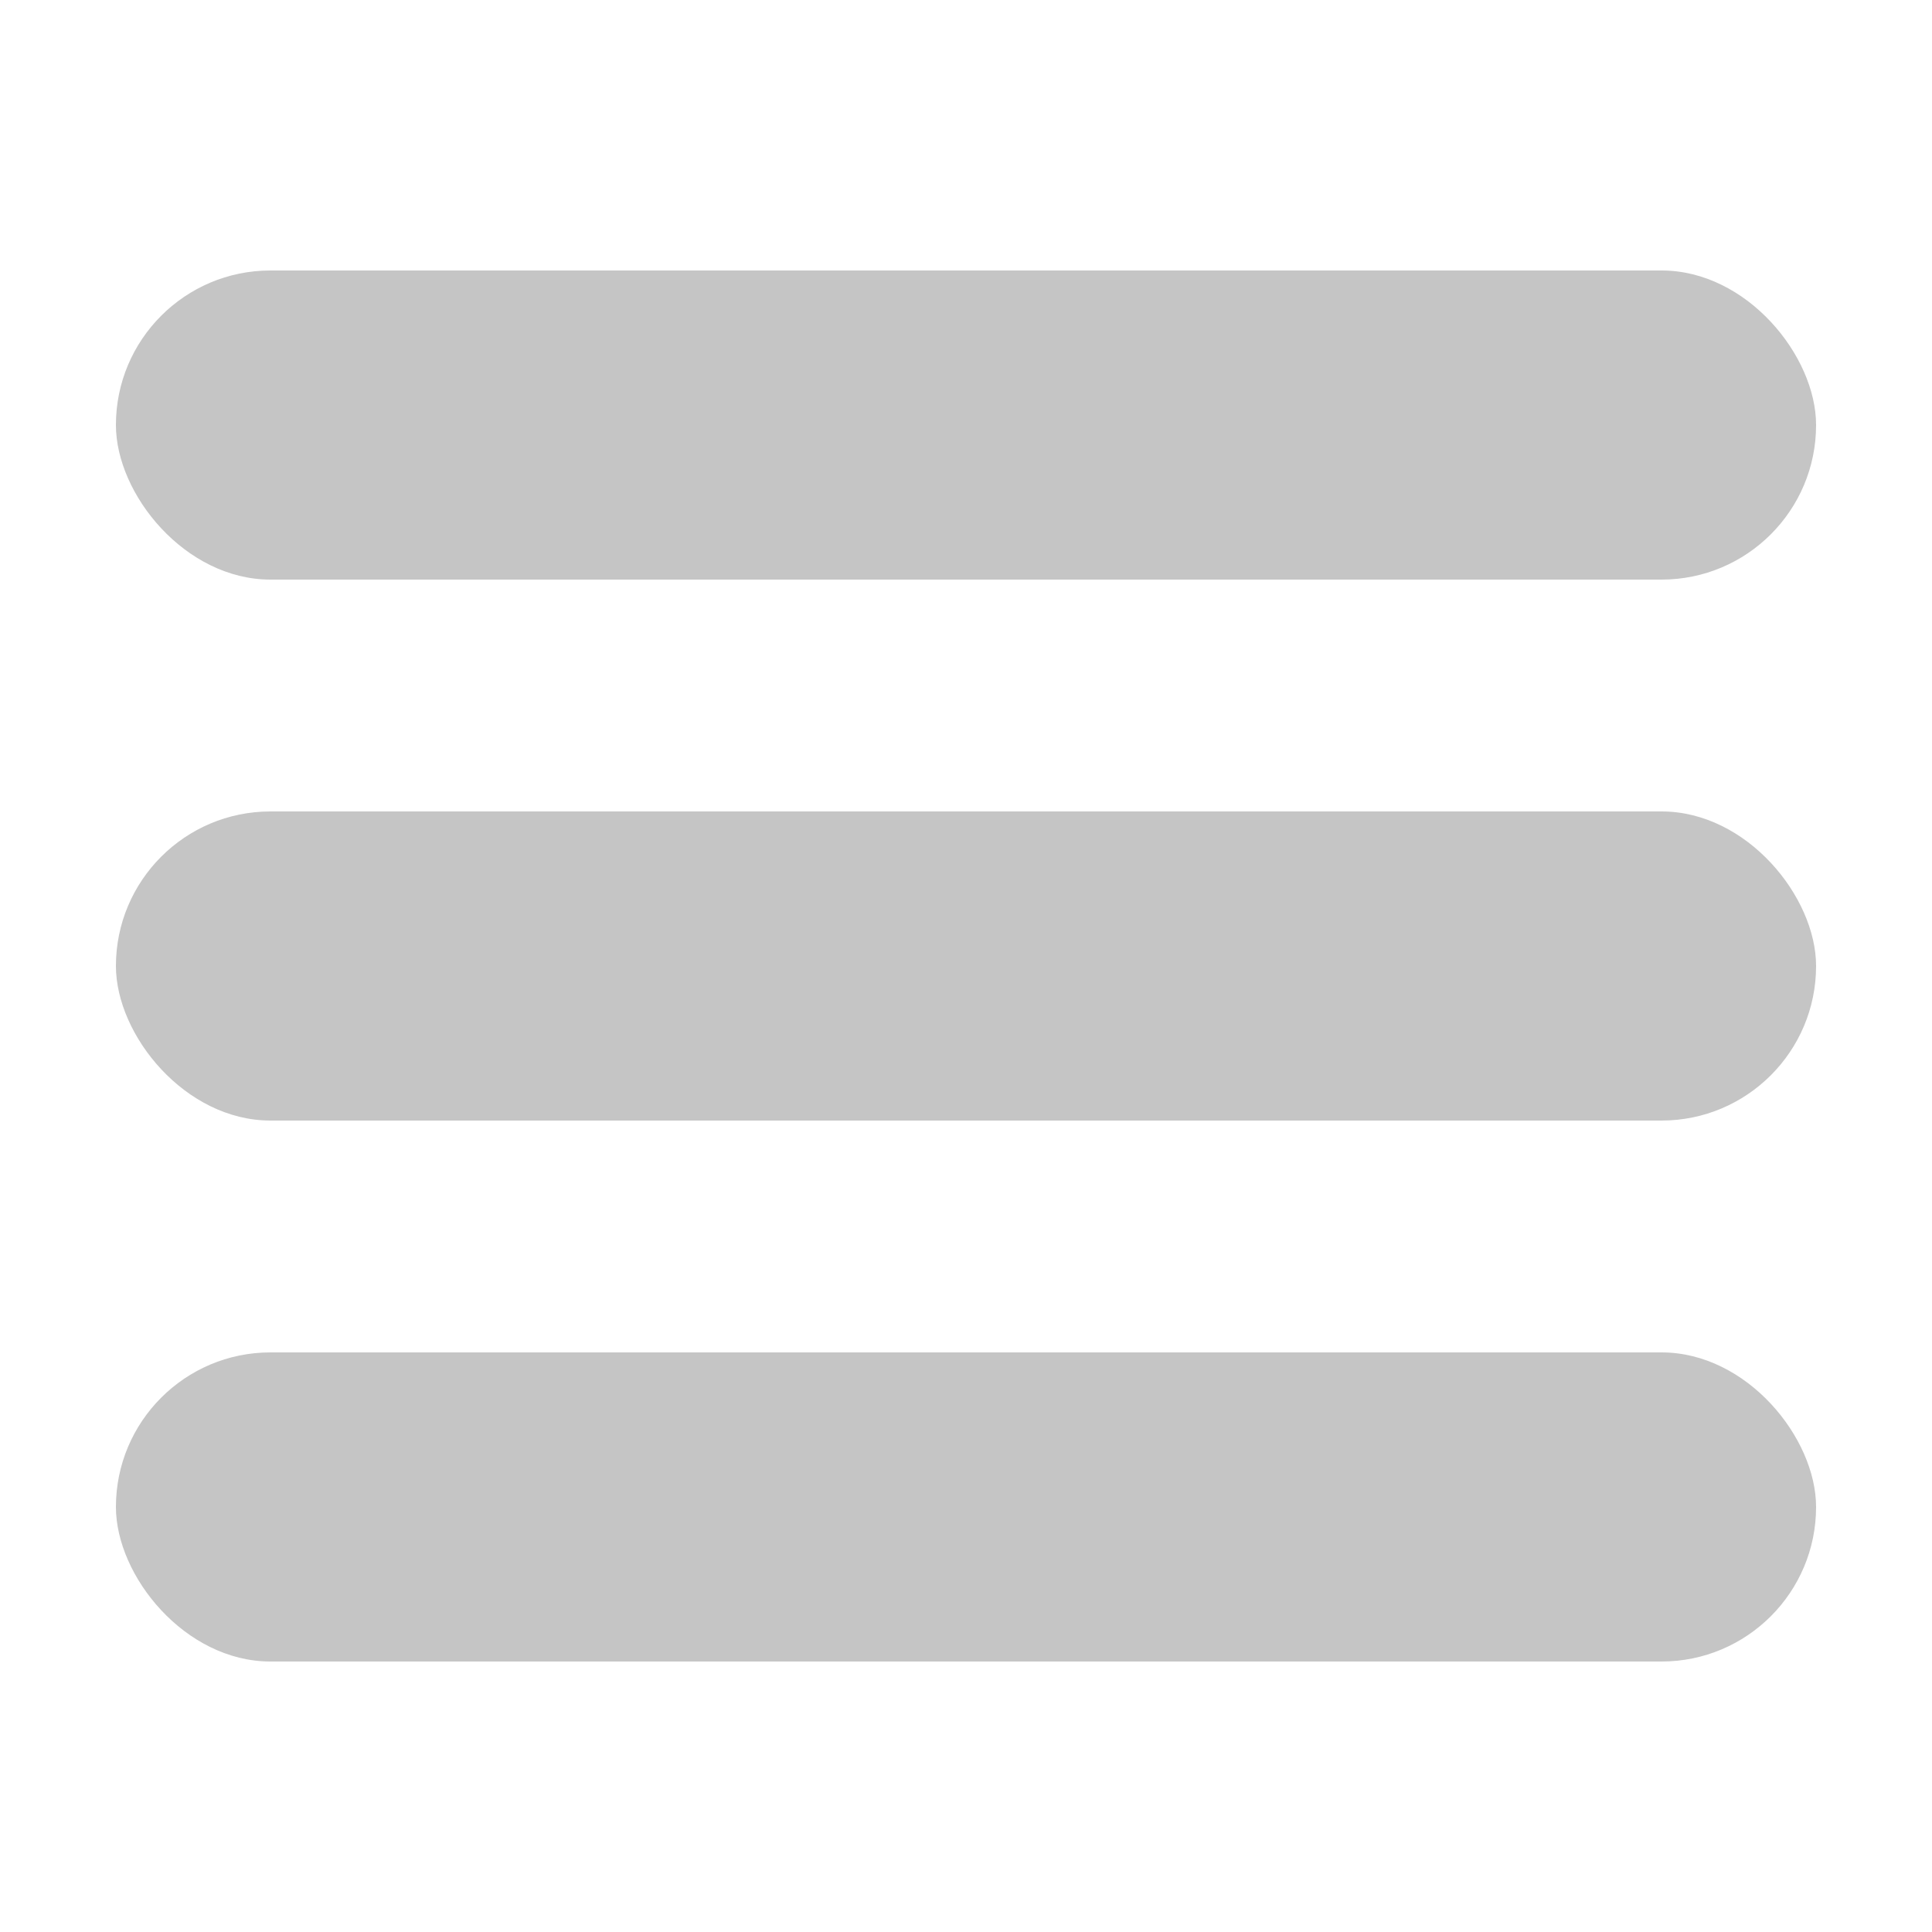 <svg width="50" height="50" viewBox="0 0 50 50" fill="none" xmlns="http://www.w3.org/2000/svg">
<rect x="3" y="7" width="44" height="8" rx="4" fill="#C5C5C5"/>
<rect x="3" y="21" width="44" height="8" rx="4" fill="#C5C5C5"/>
<rect x="3" y="35" width="44" height="8" rx="4" fill="#C5C5C5"/>
</svg>
